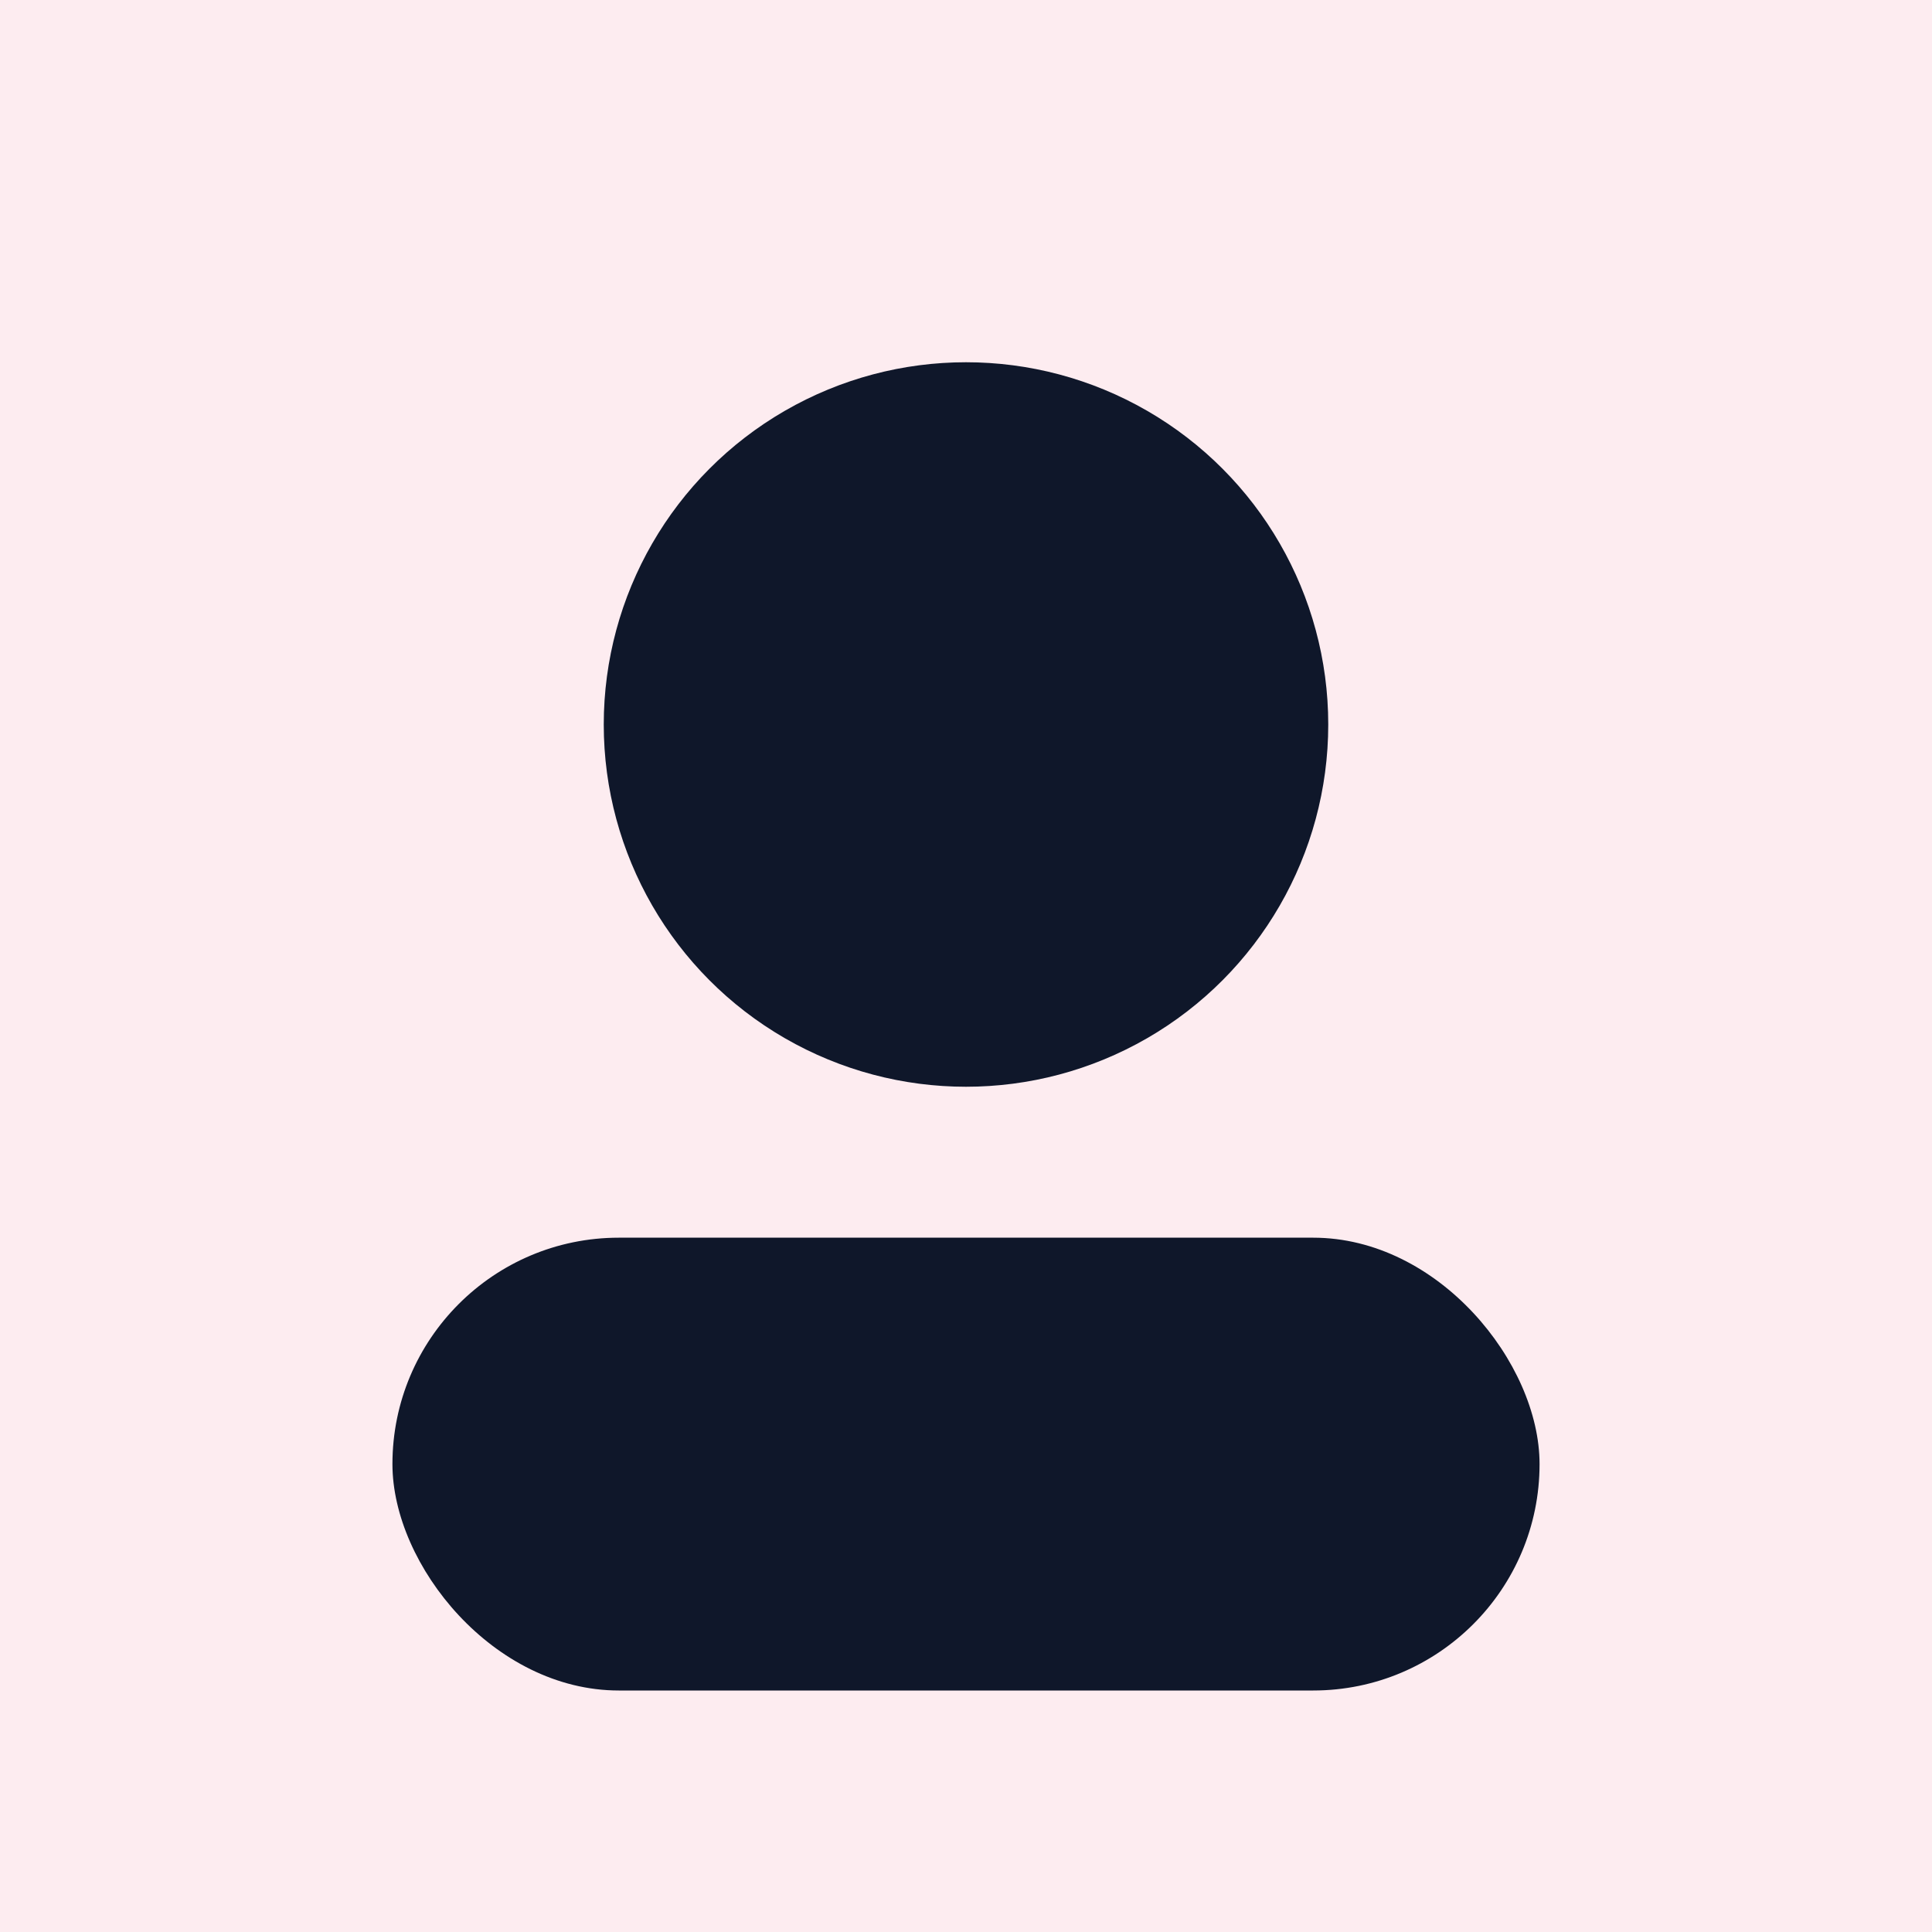 <svg xmlns="http://www.w3.org/2000/svg" width="128" height="128"><rect width="100%" height="100%" fill="#FDECF0"/><circle cx="64" cy="48" r="24" fill="#0F172A"/><rect x="26" y="82" width="76" height="30" rx="15" fill="#0F172A"/></svg>